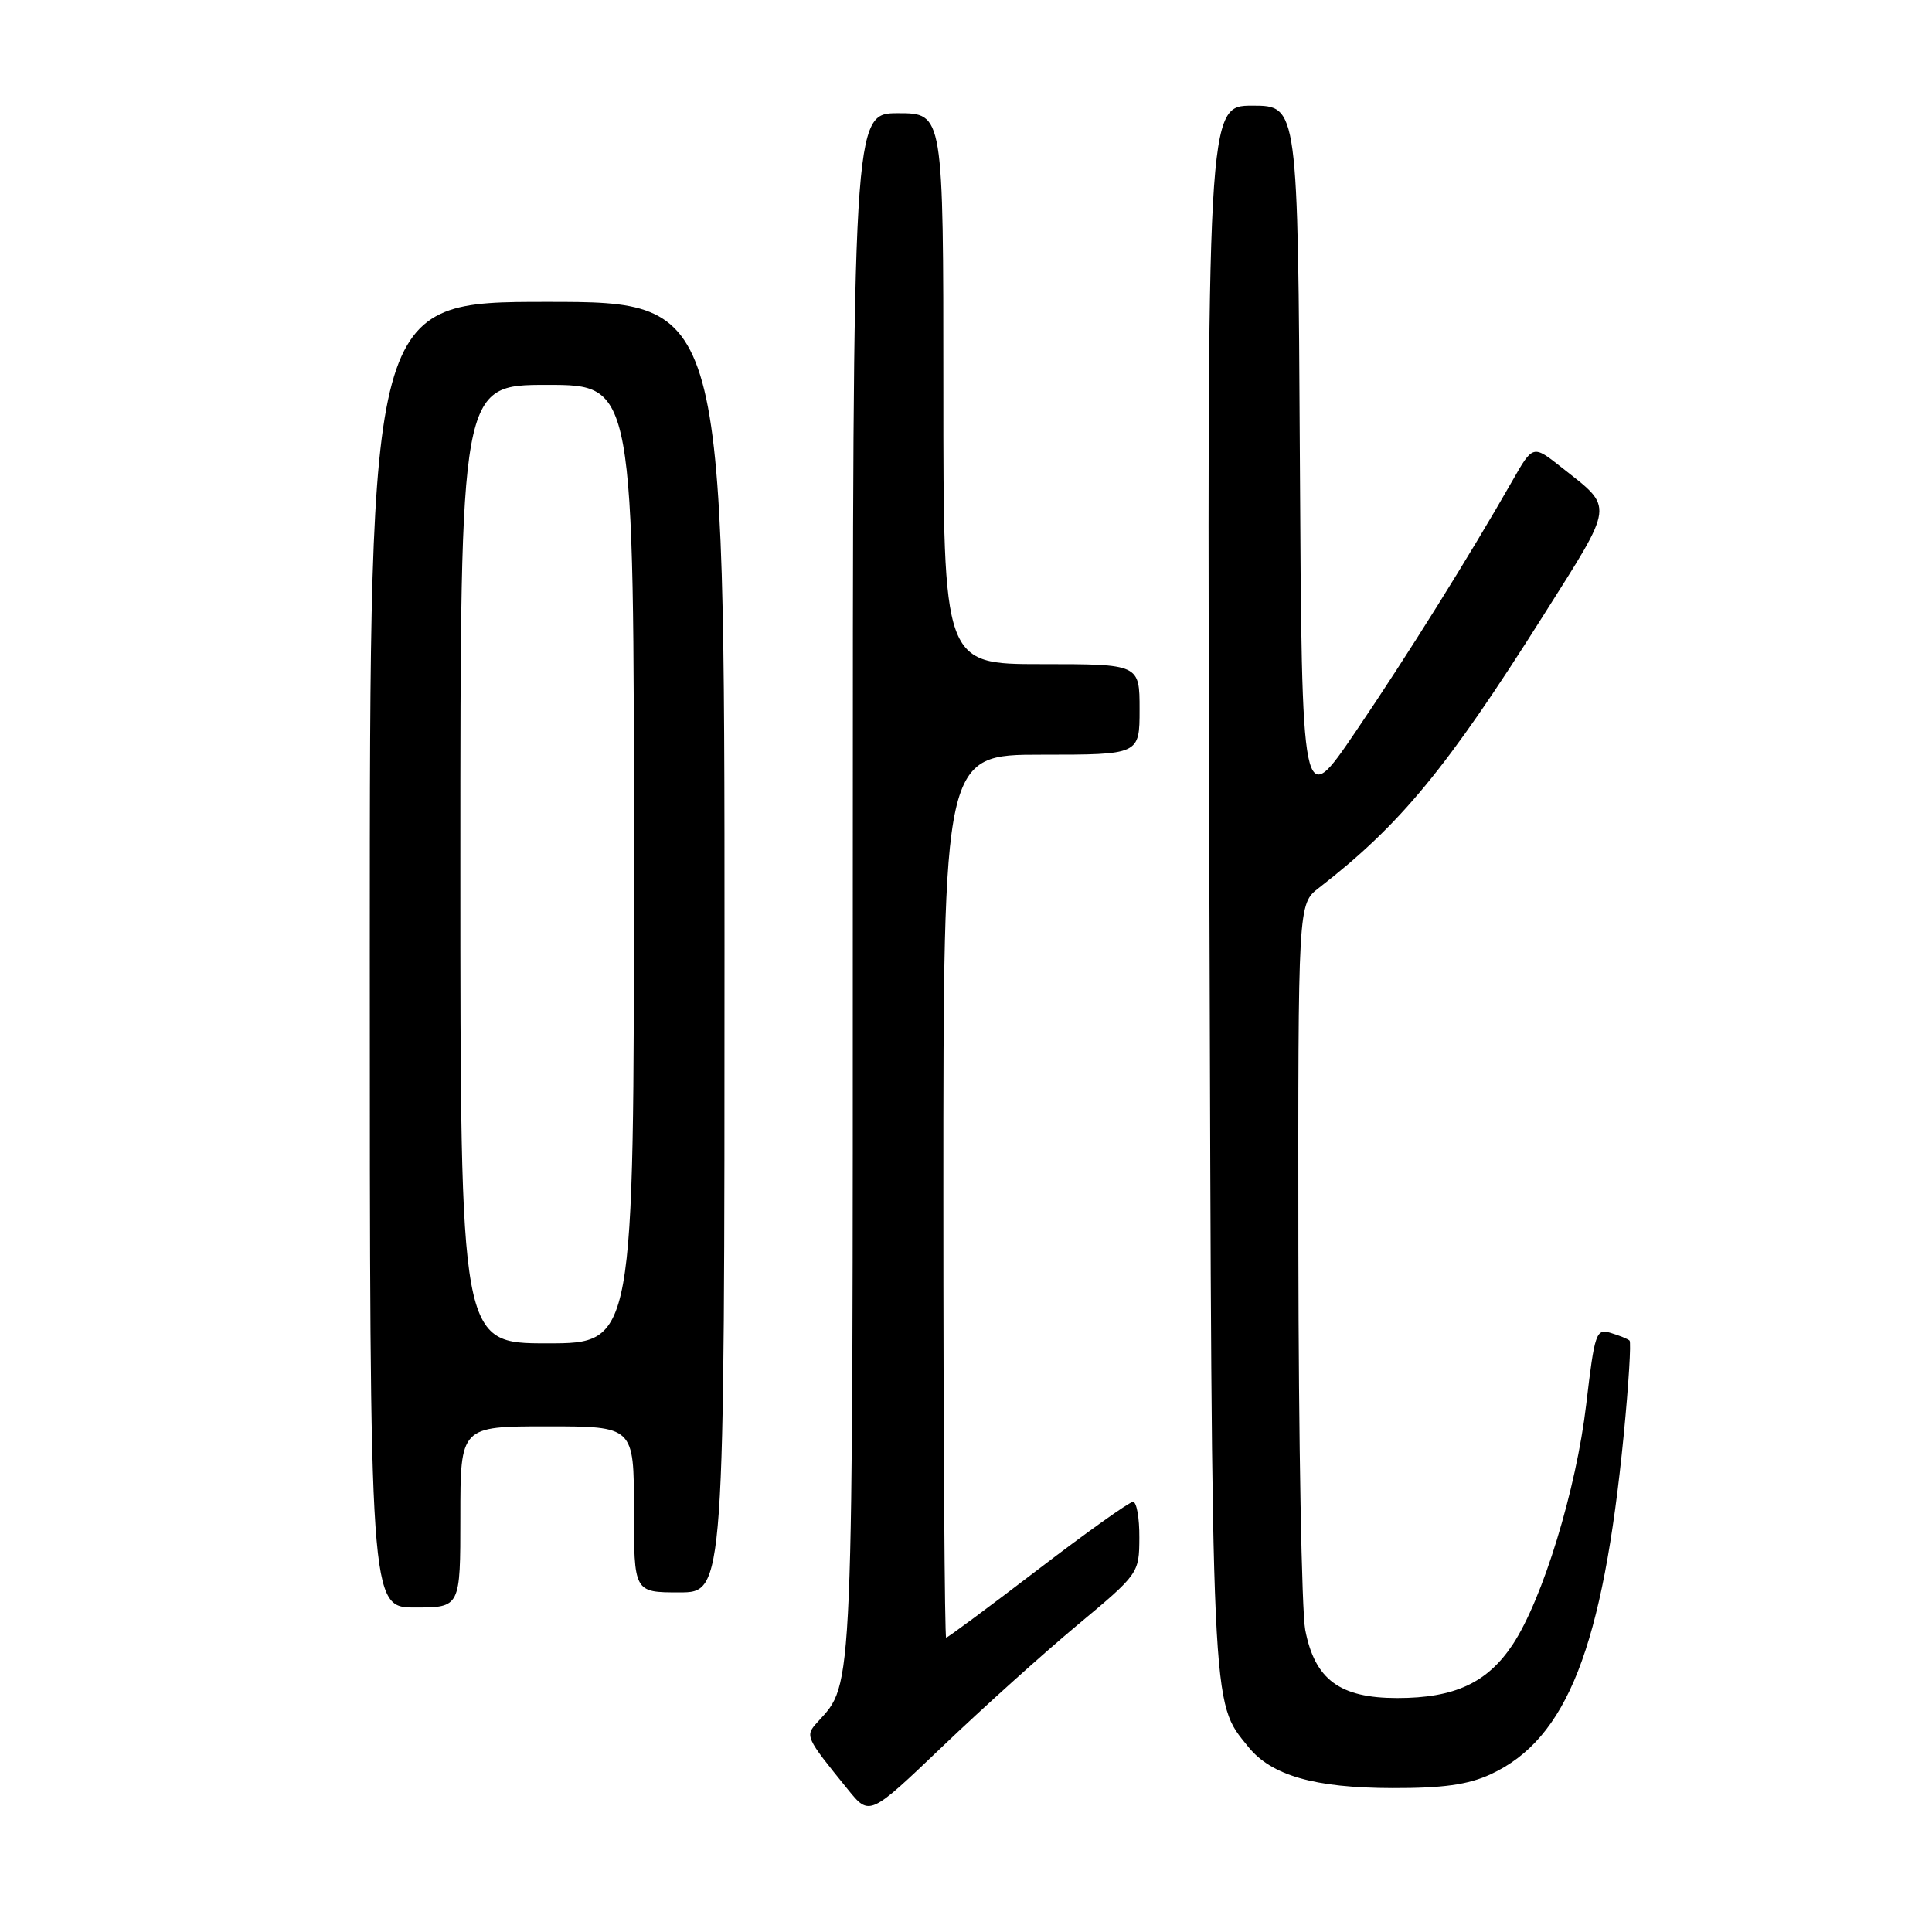 <?xml version="1.0" encoding="UTF-8" standalone="no"?>
<!DOCTYPE svg PUBLIC "-//W3C//DTD SVG 1.1//EN" "http://www.w3.org/Graphics/SVG/1.1/DTD/svg11.dtd" >
<svg xmlns="http://www.w3.org/2000/svg" xmlns:xlink="http://www.w3.org/1999/xlink" version="1.1" viewBox="0 0 256 256">
 <g >
 <path fill="currentColor"
d=" M 142.72 215.36 C 150.89 208.55 150.95 208.47 150.97 203.75 C 150.99 201.14 150.61 199.00 150.13 199.00 C 149.65 199.00 143.97 203.05 137.50 208.00 C 131.03 212.95 125.57 217.00 125.37 217.00 C 125.17 217.00 125.00 190.68 125.00 158.50 C 125.00 100.00 125.00 100.00 138.00 100.00 C 151.00 100.00 151.00 100.00 151.00 94.00 C 151.00 88.00 151.00 88.00 138.00 88.00 C 125.00 88.00 125.00 88.00 125.00 51.50 C 125.00 15.00 125.00 15.00 119.00 15.00 C 113.00 15.00 113.00 15.00 113.00 117.03 C 113.00 225.84 113.12 222.89 108.36 228.15 C 106.64 230.05 106.66 230.10 112.36 237.13 C 115.22 240.65 115.22 240.65 124.86 231.44 C 130.16 226.37 138.20 219.13 142.72 215.36 Z  M 197.50 235.11 C 207.64 230.43 212.39 218.32 215.15 190.14 C 215.80 183.46 216.15 177.83 215.92 177.63 C 215.69 177.42 214.57 176.96 213.43 176.62 C 211.49 176.02 211.30 176.58 210.18 186.10 C 208.86 197.38 204.41 211.91 200.44 217.91 C 197.08 222.98 192.74 225.00 185.15 225.00 C 177.52 225.00 174.22 222.56 172.95 215.97 C 172.48 213.51 172.07 190.86 172.04 165.64 C 172.00 119.79 172.00 119.79 174.75 117.66 C 185.52 109.32 191.71 101.82 204.42 81.68 C 214.03 66.46 213.90 67.46 206.91 61.93 C 203.12 58.93 203.12 58.93 200.39 63.72 C 194.67 73.74 186.46 86.89 179.61 96.98 C 172.50 107.45 172.50 107.45 172.24 60.73 C 171.98 14.00 171.98 14.00 165.95 14.00 C 159.93 14.00 159.93 14.00 160.25 117.75 C 160.59 228.27 160.46 225.30 165.39 231.45 C 168.45 235.26 174.18 236.91 184.50 236.93 C 191.17 236.95 194.53 236.48 197.50 235.11 Z  M 61.00 201.00 C 61.00 189.00 61.00 189.00 72.50 189.00 C 84.00 189.00 84.00 189.00 84.00 200.00 C 84.00 211.00 84.00 211.00 90.00 211.00 C 96.00 211.00 96.00 211.00 96.00 125.50 C 96.00 40.00 96.00 40.00 72.50 40.00 C 49.00 40.00 49.00 40.00 49.00 126.50 C 49.00 213.00 49.00 213.00 55.00 213.00 C 61.00 213.00 61.00 213.00 61.00 201.00 Z  M 61.00 114.50 C 61.00 51.00 61.00 51.00 72.50 51.00 C 84.00 51.00 84.00 51.00 84.00 114.50 C 84.00 178.00 84.00 178.00 72.50 178.00 C 61.00 178.00 61.00 178.00 61.00 114.50 Z "/>
</g>
</svg>